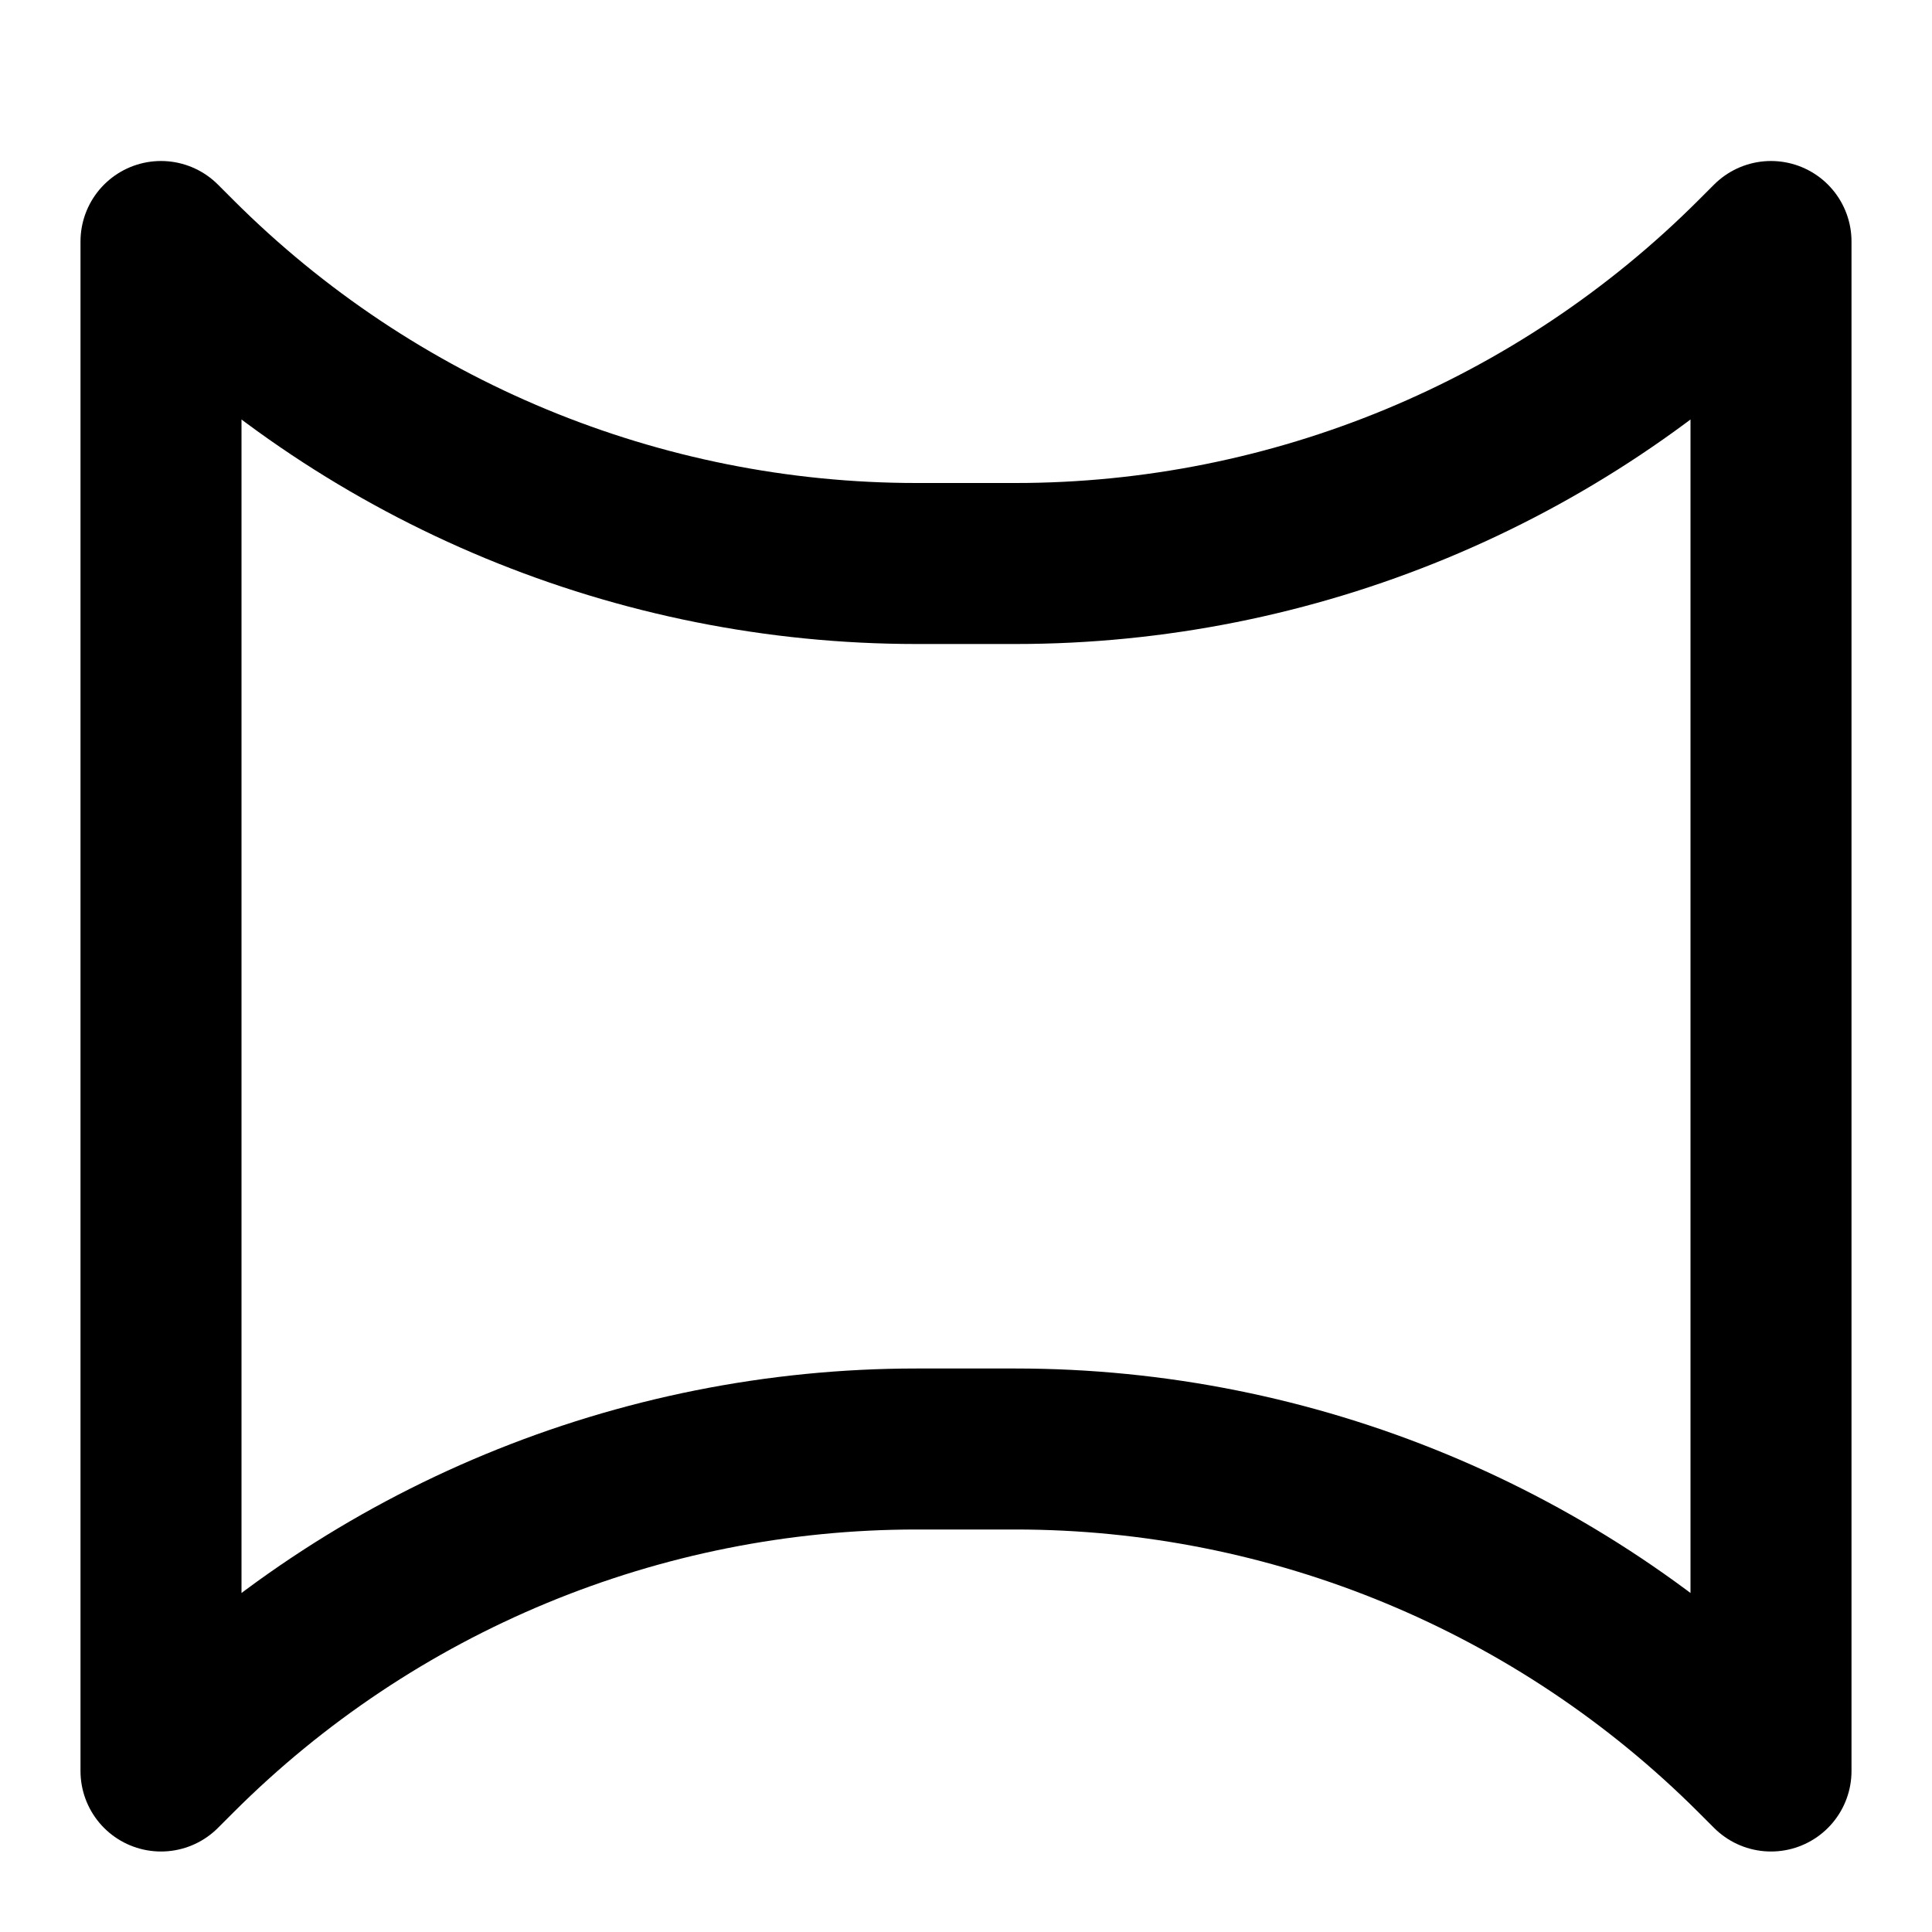 <svg width="24" height="24" viewBox="0 0 24 24" fill="none" xmlns="http://www.w3.org/2000/svg">
<path d="M21.808 3.192L22 3V22L21.808 21.808C19.37 19.37 16.063 18 12.615 18H11.385C7.937 18 4.63 19.37 2.192 21.808L2 22V3L2.192 3.192C4.63 5.63 7.937 7 11.385 7H12.615C16.063 7 19.37 5.63 21.808 3.192Z" stroke="black" stroke-width="2" stroke-linecap="round" stroke-linejoin="round"/>
</svg>
